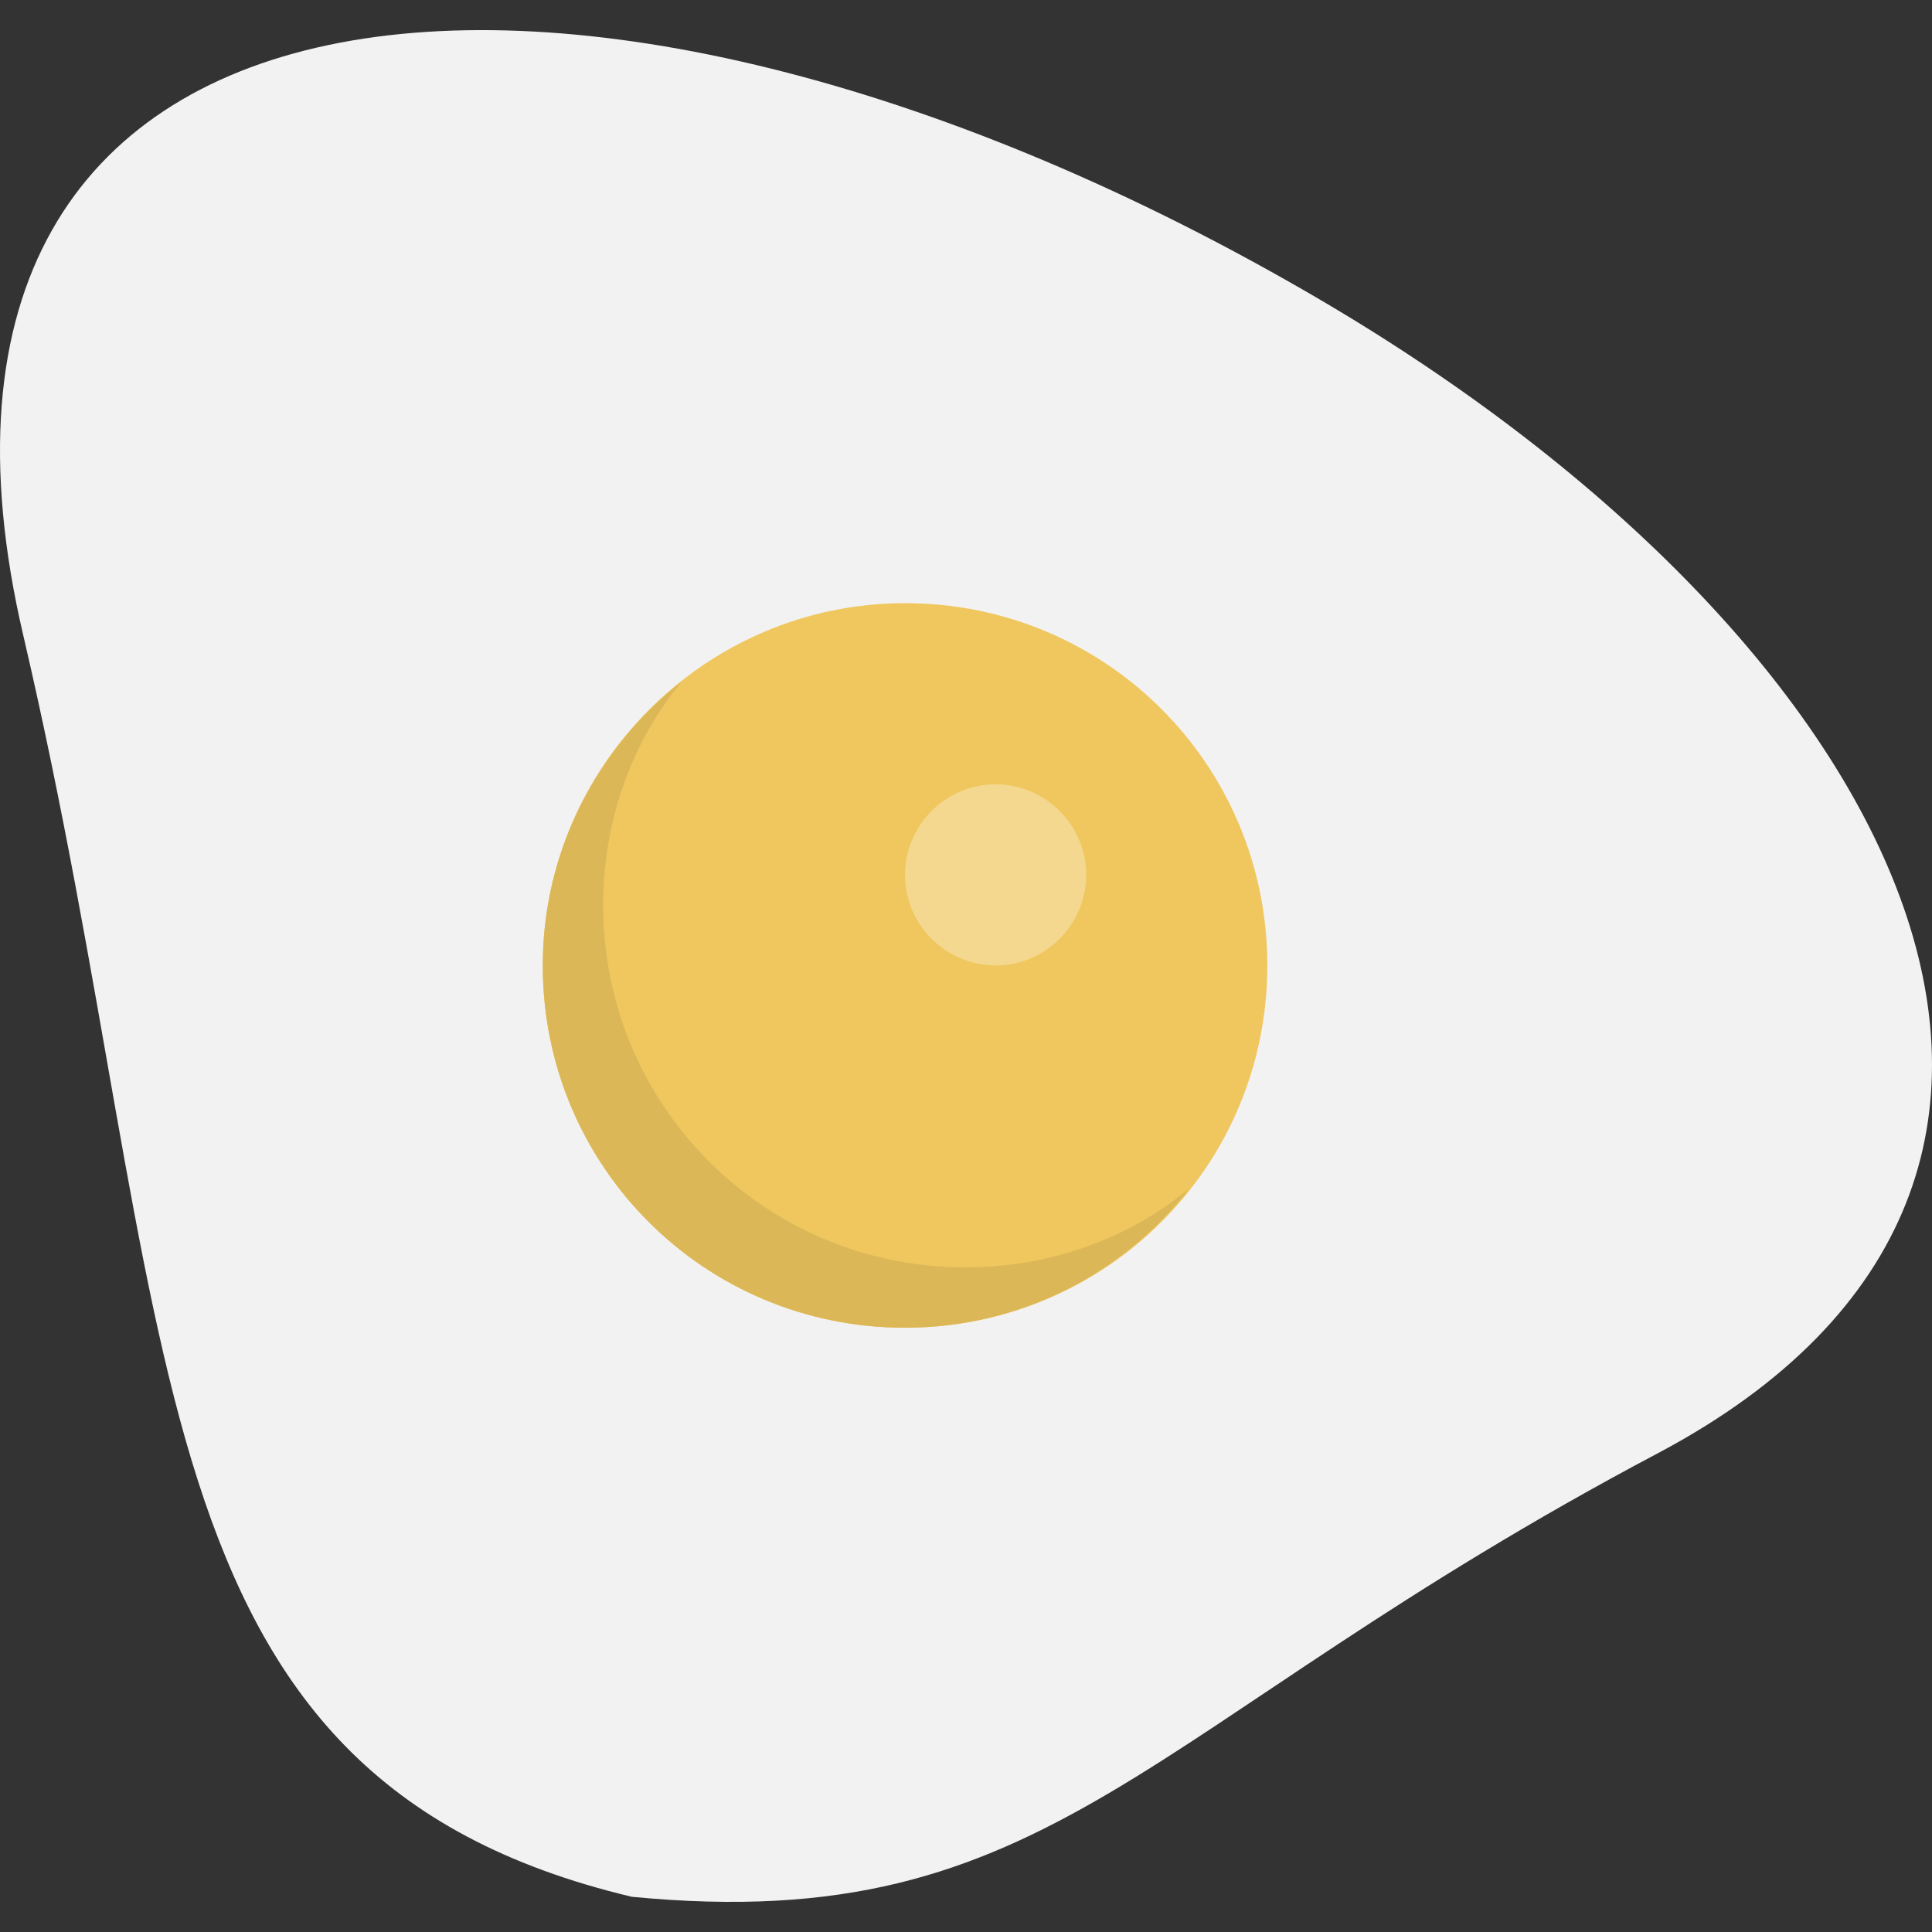 <?xml version="1.0" encoding="iso-8859-1"?>
<!-- Generator: Adobe Illustrator 19.0.0, SVG Export Plug-In . SVG Version: 6.00 Build 0)  -->
<svg version="1.1" id="Layer_1" xmlns="http://www.w3.org/2000/svg" xmlns:xlink="http://www.w3.org/1999/xlink" x="0px" y="0px"
	 viewBox="0 0 504.091 504.091" style="enable-background:new 0 0 504.091 504.091;" xml:space="preserve">
<rect x="0" y="0" width="504.091" height="504.091" fill="#333333" stroke="none"/>
<path style="fill:#F2F2F2;" d="M432.67,379.116c-135.483,71.68-157.538,126.425-267.815,115.791
	C32.522,463.399,48.276,346.82,6.135,166.045C-36.401-15.124,149.495-34.029,339.723,75.46
	C496.867,165.651,567.759,307.436,432.67,379.116z"/>
<path style="fill:#EFC75E;" d="M236.141,157.38c52.382,0,94.523,42.142,94.523,94.523s-42.142,94.523-94.523,94.523
	s-94.523-42.142-94.523-94.523C141.618,199.916,184.153,157.38,236.141,157.38z"/>
<path style="fill:#F4D88F;" d="M259.772,204.642c12.997,0,23.631,10.634,23.631,23.631s-10.634,23.631-23.631,23.631
	c-12.997,0-23.631-10.634-23.631-23.631S246.775,204.642,259.772,204.642z"/>
<path style="fill:#DCB757;" d="M251.895,330.673c-52.382,0-94.523-42.142-94.523-94.523c0-22.055,7.483-42.535,20.48-58.289
	c-22.055,17.329-36.234,44.111-36.234,74.043c0,52.382,42.142,94.523,94.523,94.523c29.932,0,57.108-14.178,74.043-36.234
	C294.43,323.19,273.95,330.673,251.895,330.673z"/>
<g>
</g>
<g>
</g>
<g>
</g>
<g>
</g>
<g>
</g>
<g>
</g>
<g>
</g>
<g>
</g>
<g>
</g>
<g>
</g>
<g>
</g>
<g>
</g>
<g>
</g>
<g>
</g>
<g>
</g>
</svg>
